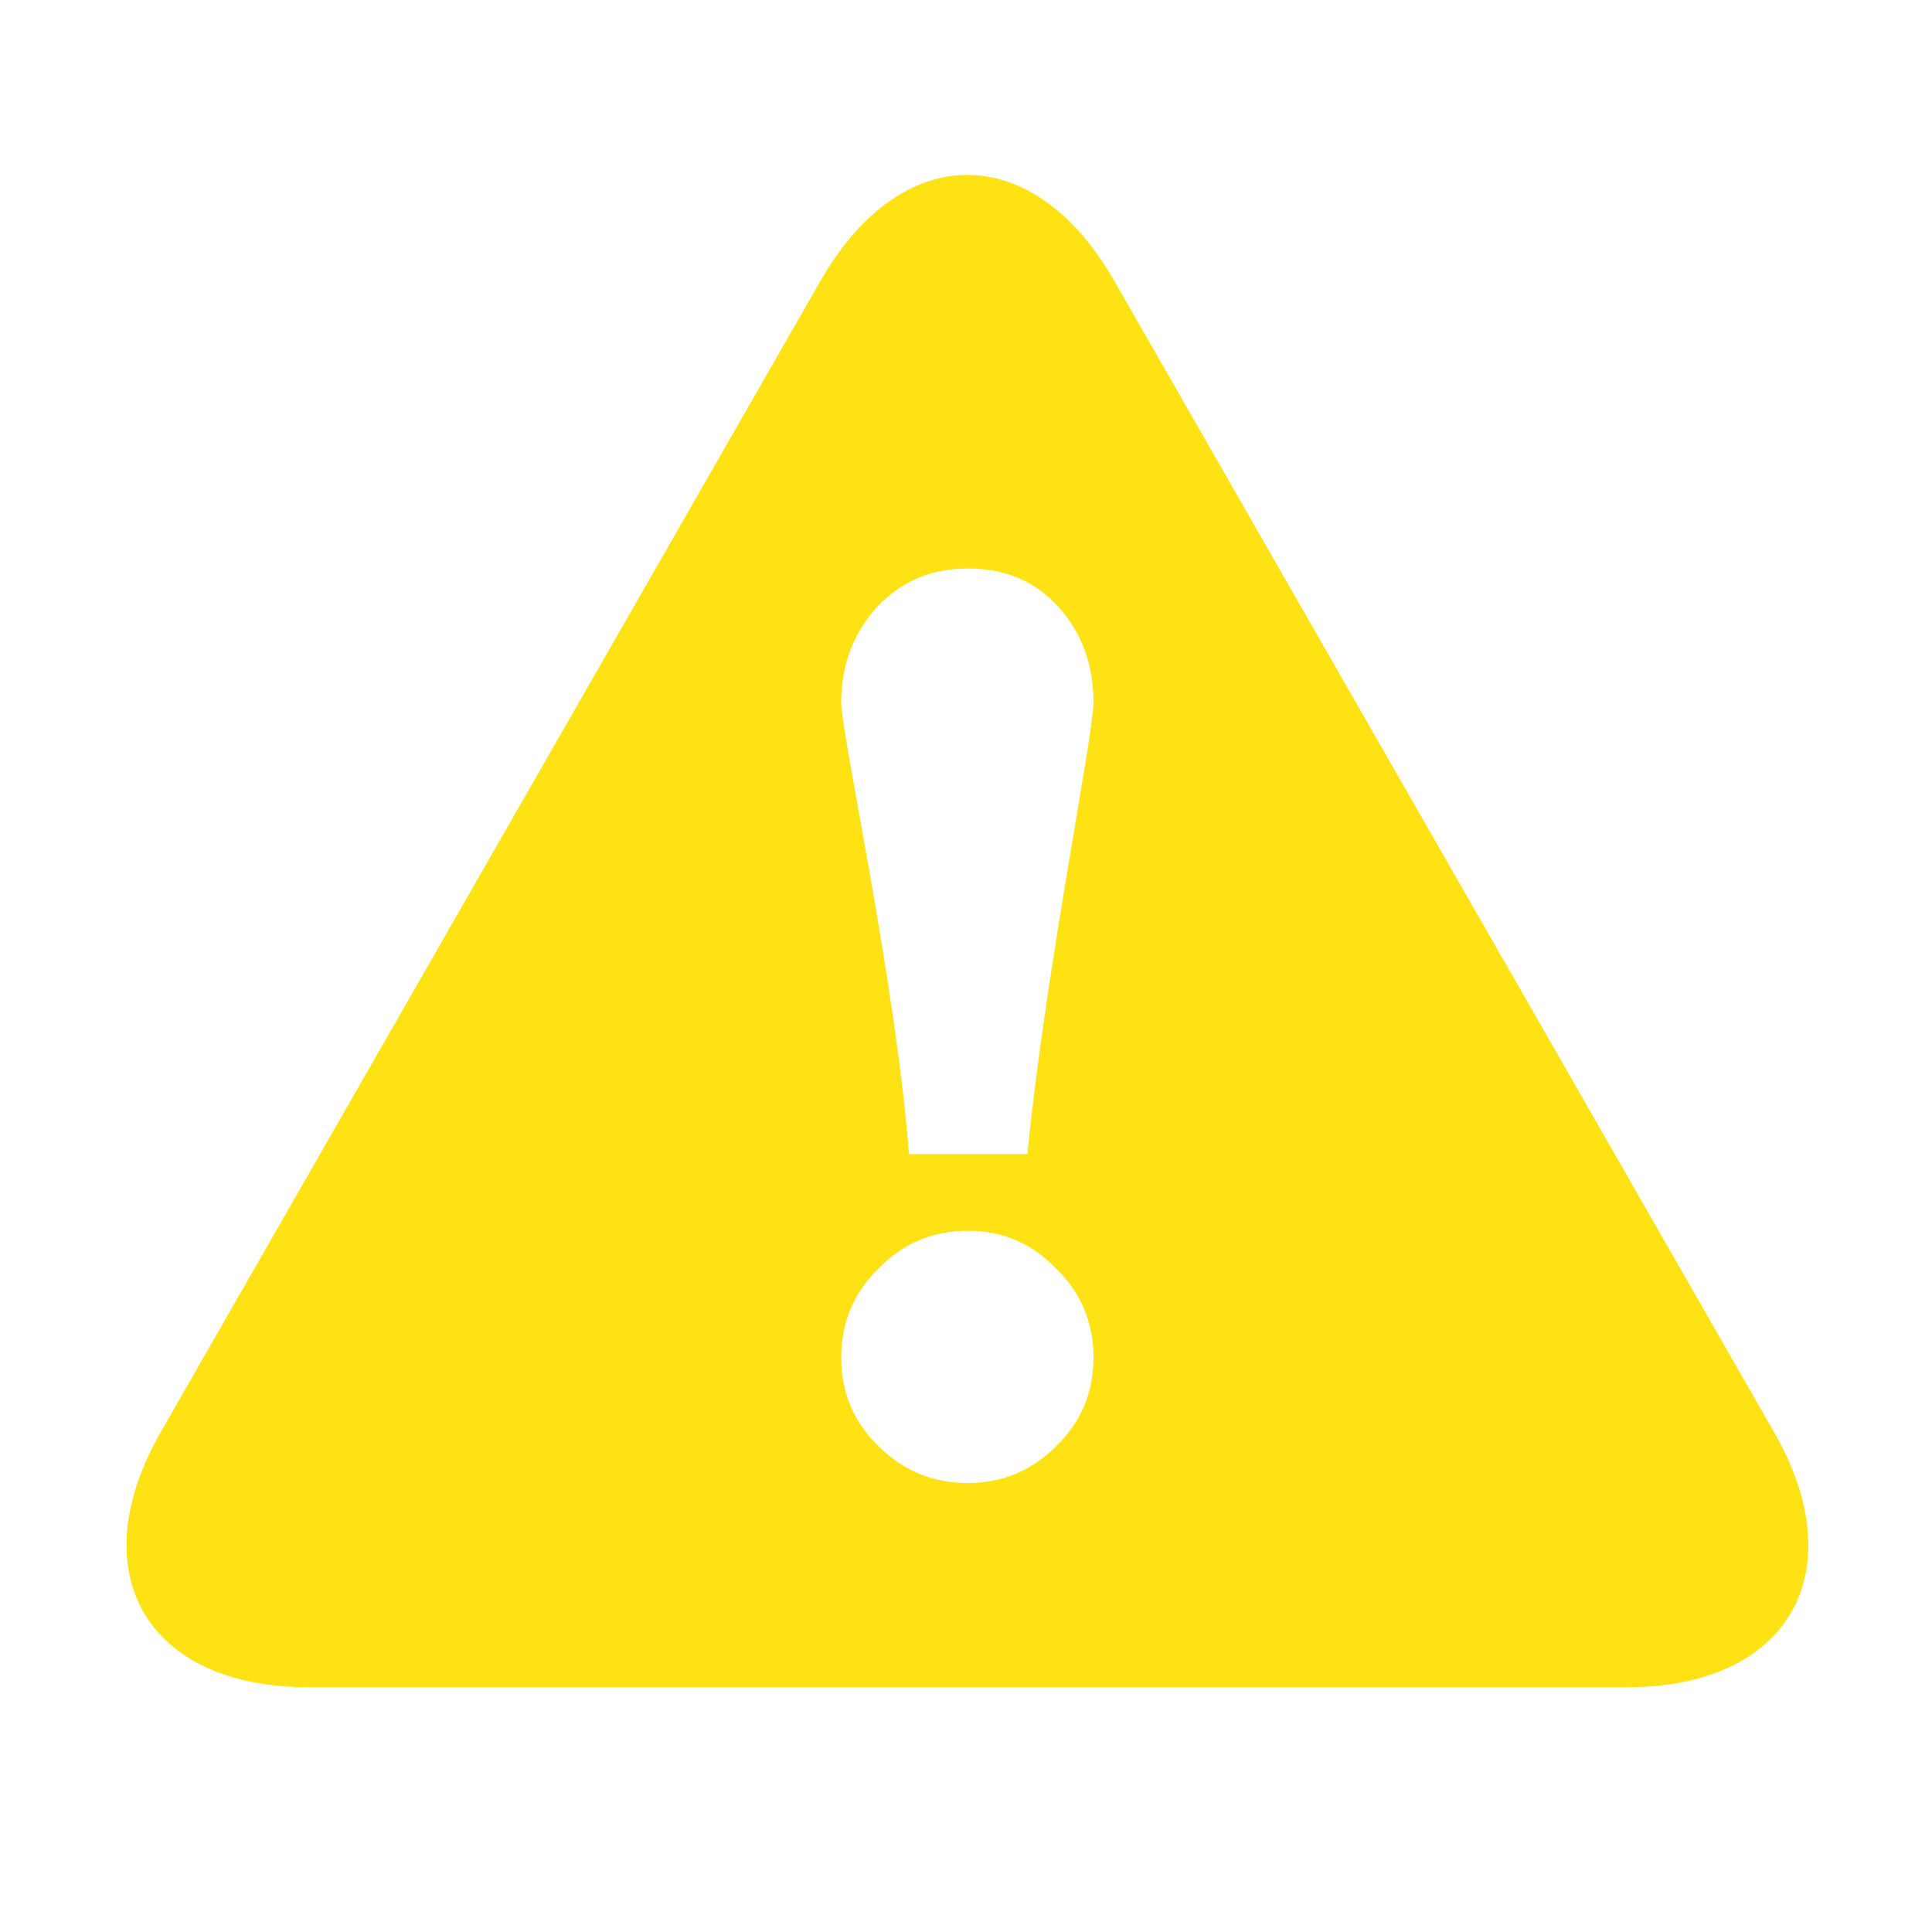 <?xml version="1.0" standalone="no"?><!DOCTYPE svg PUBLIC "-//W3C//DTD SVG 1.1//EN" "http://www.w3.org/Graphics/SVG/1.1/DTD/svg11.dtd"><svg t="1565449297583" class="icon" viewBox="0 0 1024 1024" version="1.1" xmlns="http://www.w3.org/2000/svg" p-id="25223" xmlns:xlink="http://www.w3.org/1999/xlink" width="128" height="128"><defs><style type="text/css"></style></defs><path d="M559.653 766.63c-12.926 12.962-28.56 19.407-46.73 19.407-18.171 0-34.182-6.445-47.176-19.407-13.44-13.026-19.886-28.592-19.886-47.175 0-18.172 6.446-34.25 19.886-47.177 12.994-13.473 29.005-19.953 47.177-19.953 18.17 0 33.77 6.479 46.729 19.953 13.474 12.927 19.92 29.005 19.92 47.177 0 18.583-6.446 34.149-19.92 47.175zM464.924 321.65c12.514-13.407 28.595-20.331 48-20.331 19.473 0 35.518 6.48 48.067 20.33 12.136 13.406 18.581 30.309 18.581 50.674 0 17.28-25.987 145.848-35.005 239.342h-62.774c-7.372-93.53-35.93-222.097-35.93-239.342 0-19.92 6.48-36.823 19.061-50.673z m475.223 437.164l-349.74-610.27c-42.822-74.432-112.557-74.432-155.344 0l-349.74 610.27c-42.788 74.399-7.817 135.427 77.895 135.427h699.446c85.267 0 120.339-61.027 77.483-135.427z" fill="#FFE214" p-id="25224"></path></svg>
